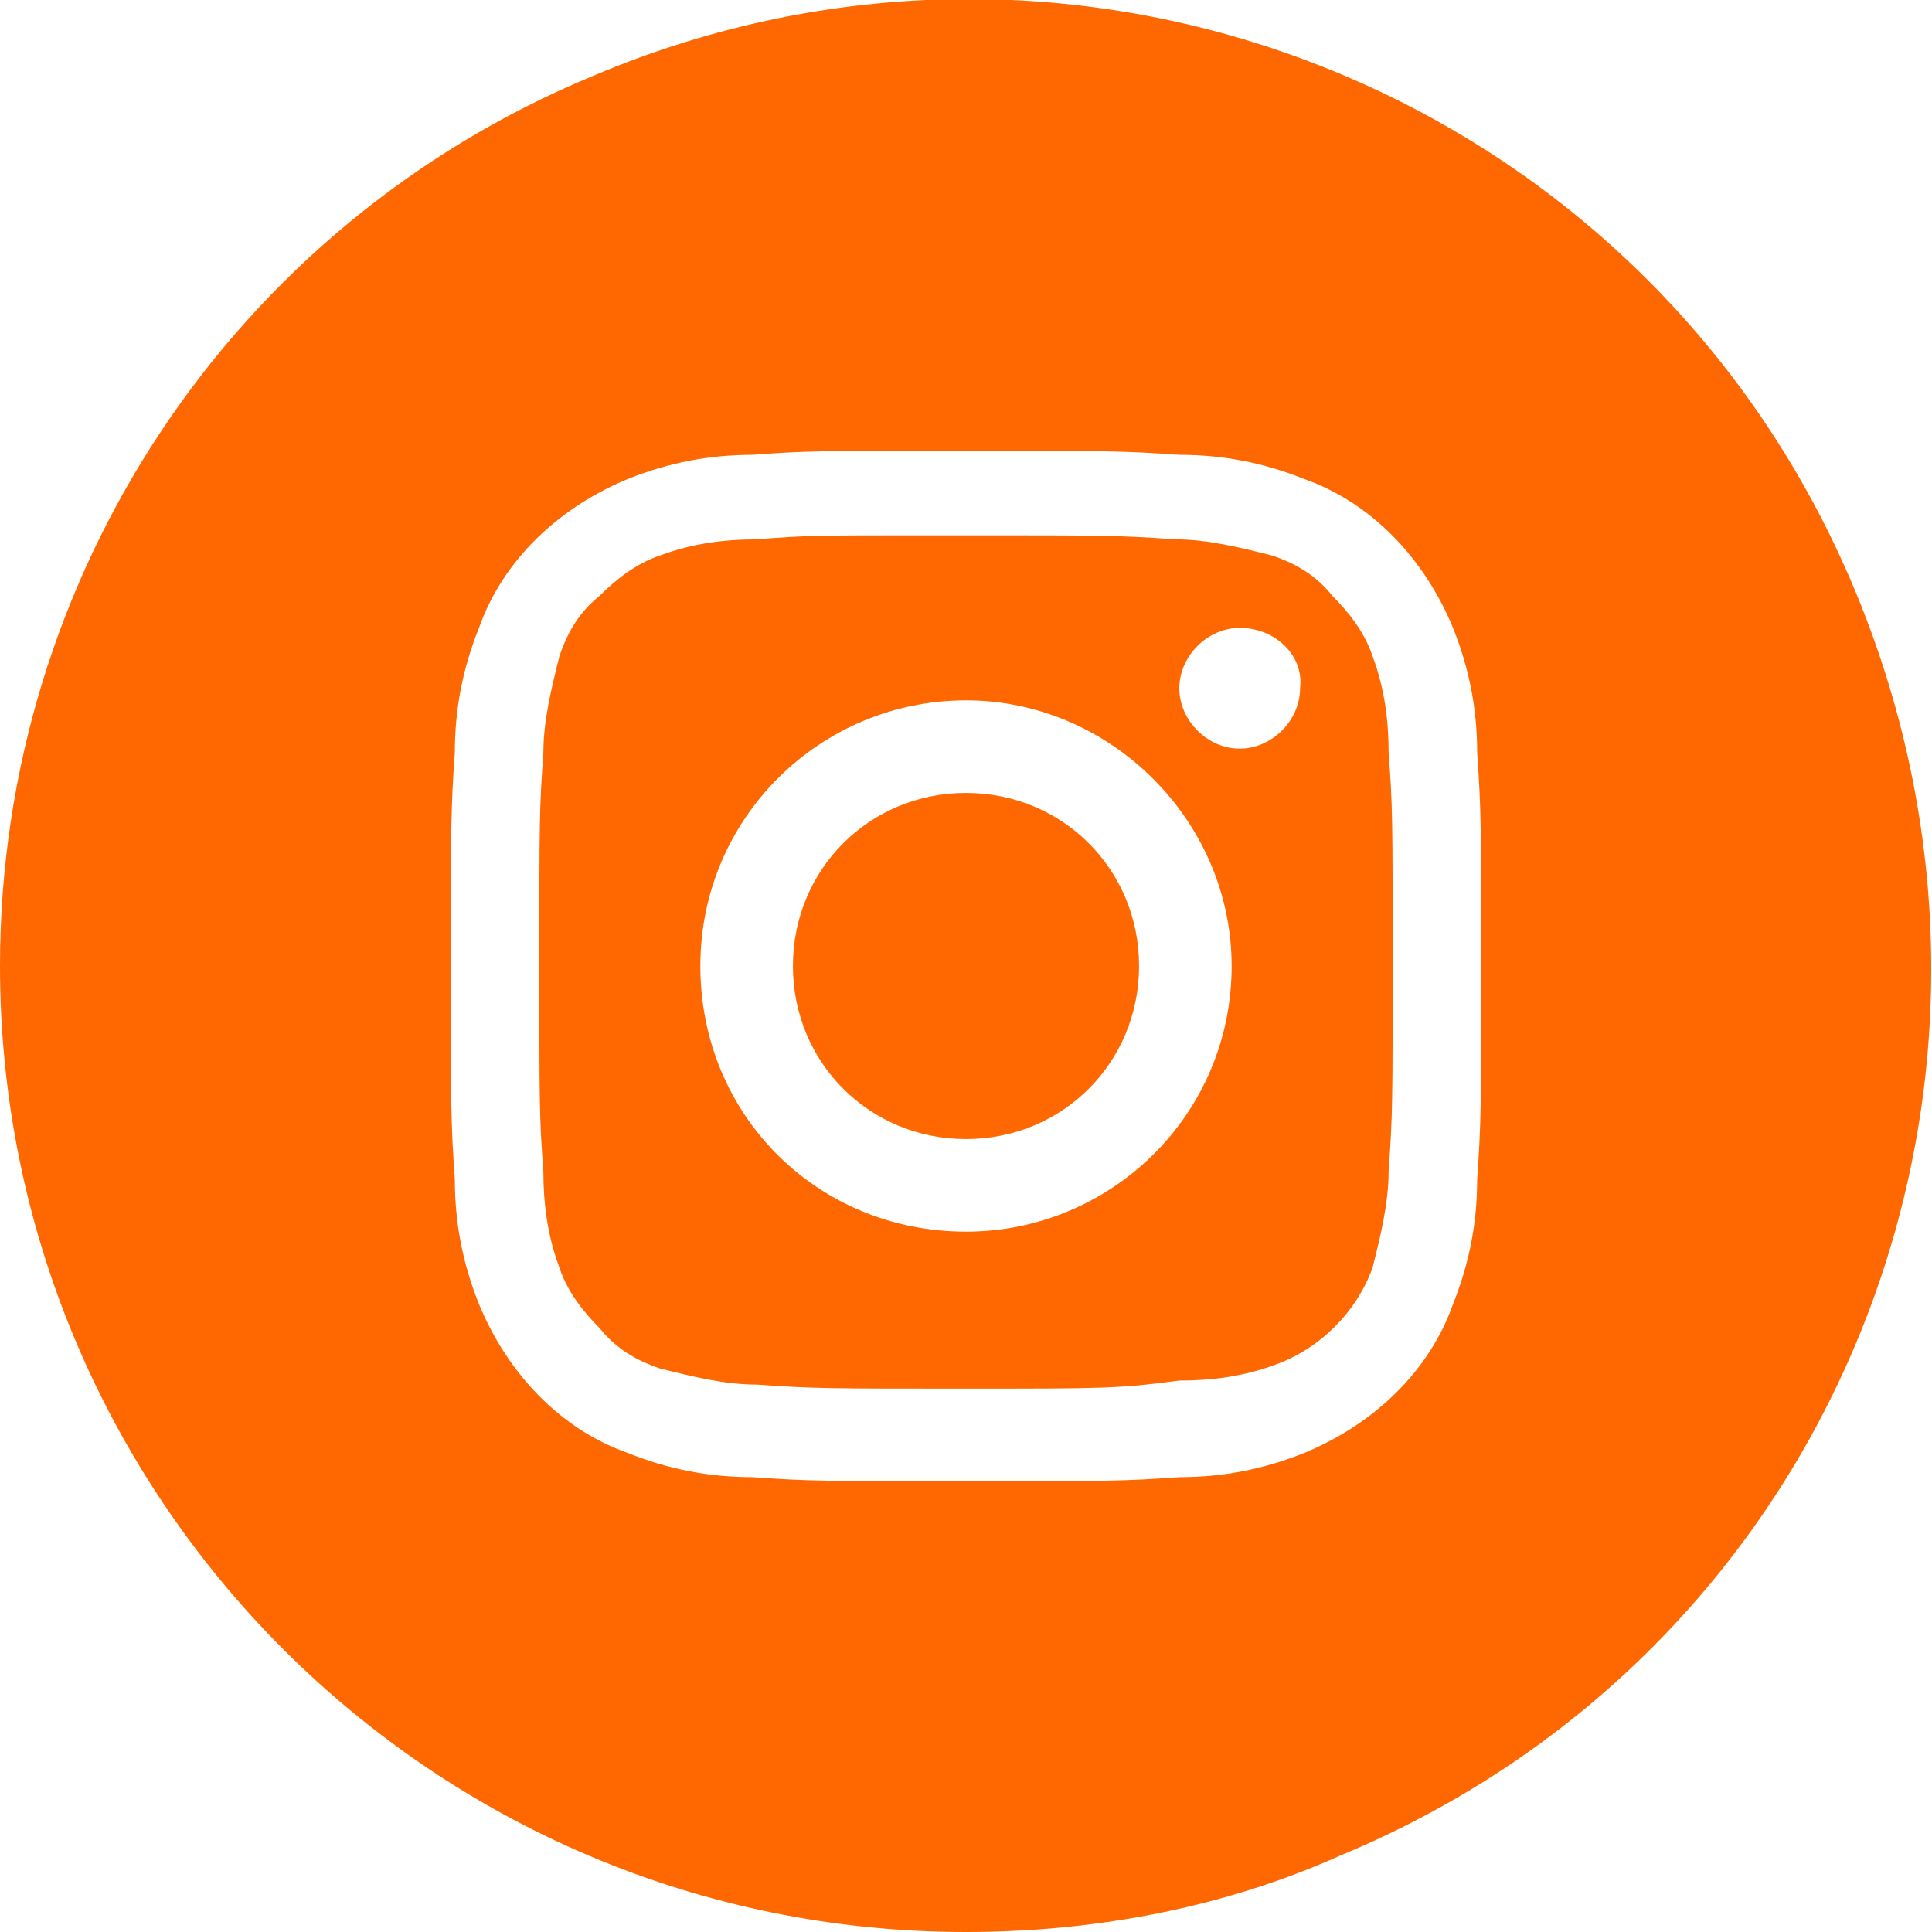 <?xml version="1.0" encoding="utf-8"?>
<!-- Generator: Adobe Illustrator 26.0.2, SVG Export Plug-In . SVG Version: 6.00 Build 0)  -->
<svg version="1.1" id="Instagram_black" xmlns="http://www.w3.org/2000/svg" xmlns:xlink="http://www.w3.org/1999/xlink" x="0px"
	 y="0px" viewBox="0 0 48 48" style="enable-background:new 0 0 48 48;" xml:space="preserve">
<style type="text/css">
	.st0{fill:#FF6700;}
</style>
<path id="Combined-Shape" class="st0" d="M24,48C10.7,48,0,37.2,0,24C0,14.3,5.8,5.6,14.7,1.9C26.9-3.3,41,2.4,46.1,14.7
	S45.6,41,33.3,46.1l0,0C30.4,47.4,27.2,48,24,48z M24,11.2h-0.6c-2.9,0-3.4,0-4.7,0.1c-1.1,0-2.1,0.2-3.1,0.6
	c-1.7,0.7-3.1,2-3.7,3.7c-0.4,1-0.6,2-0.6,3.1c-0.1,1.4-0.1,1.9-0.1,5.3s0,3.9,0.1,5.3c0,1.1,0.2,2.1,0.6,3.1c0.7,1.7,2,3.1,3.7,3.7
	c1,0.4,2,0.6,3.1,0.6c1.4,0.1,1.8,0.1,5.3,0.1s3.9,0,5.3-0.1c1.1,0,2.1-0.2,3.1-0.6c1.7-0.7,3.1-2,3.7-3.7c0.4-1,0.6-2,0.6-3.1
	c0.1-1.4,0.1-1.9,0.1-5.3s0-3.9-0.1-5.3c0-1.1-0.2-2.1-0.6-3.1c-0.7-1.7-2-3.1-3.7-3.7c-1-0.4-2-0.6-3.1-0.6
	C27.9,11.2,27.4,11.2,24,11.2z"/>
<path id="Combined-Shape-2" class="st0" d="M24,34.5c-3.4,0-3.8,0-5.2-0.1c-0.8,0-1.6-0.2-2.4-0.4c-0.6-0.2-1.1-0.5-1.5-1
	c-0.4-0.4-0.8-0.9-1-1.5c-0.3-0.8-0.4-1.6-0.4-2.4c-0.1-1.3-0.1-1.7-0.1-5.2s0-3.8,0.1-5.2c0-0.8,0.2-1.6,0.4-2.4
	c0.2-0.6,0.5-1.1,1-1.5c0.4-0.4,0.9-0.8,1.5-1c0.8-0.3,1.6-0.4,2.4-0.4c1.2-0.1,1.6-0.1,4-0.1c0.1,0,0.2,0,0.3,0H24
	c3.4,0,3.8,0,5.2,0.1c0.8,0,1.6,0.2,2.4,0.4c0.6,0.2,1.1,0.5,1.5,1c0.4,0.4,0.8,0.9,1,1.5c0.3,0.8,0.4,1.6,0.4,2.4
	c0.1,1.3,0.1,1.7,0.1,5.2s0,3.8-0.1,5.2c0,0.8-0.2,1.6-0.4,2.4c-0.4,1.1-1.3,2-2.4,2.4c-0.8,0.3-1.6,0.4-2.4,0.4
	C27.8,34.5,27.4,34.5,24,34.5z M24,17.4c-3.6,0-6.6,2.9-6.6,6.6s2.9,6.6,6.6,6.6c3.6,0,6.6-2.9,6.6-6.6C30.6,20.4,27.6,17.4,24,17.4
	z M30.8,15.6L30.8,15.6c-0.8,0-1.5,0.7-1.5,1.5c0,0.8,0.7,1.5,1.5,1.5c0.8,0,1.5-0.7,1.5-1.5C32.4,16.3,31.7,15.6,30.8,15.6
	L30.8,15.6z"/>
<path id="Shape" class="st0" d="M24,19.7c2.4,0,4.3,1.9,4.3,4.3s-1.9,4.3-4.3,4.3s-4.3-1.9-4.3-4.3S21.6,19.7,24,19.7
	C24,19.7,24,19.7,24,19.7z"/>
</svg>
